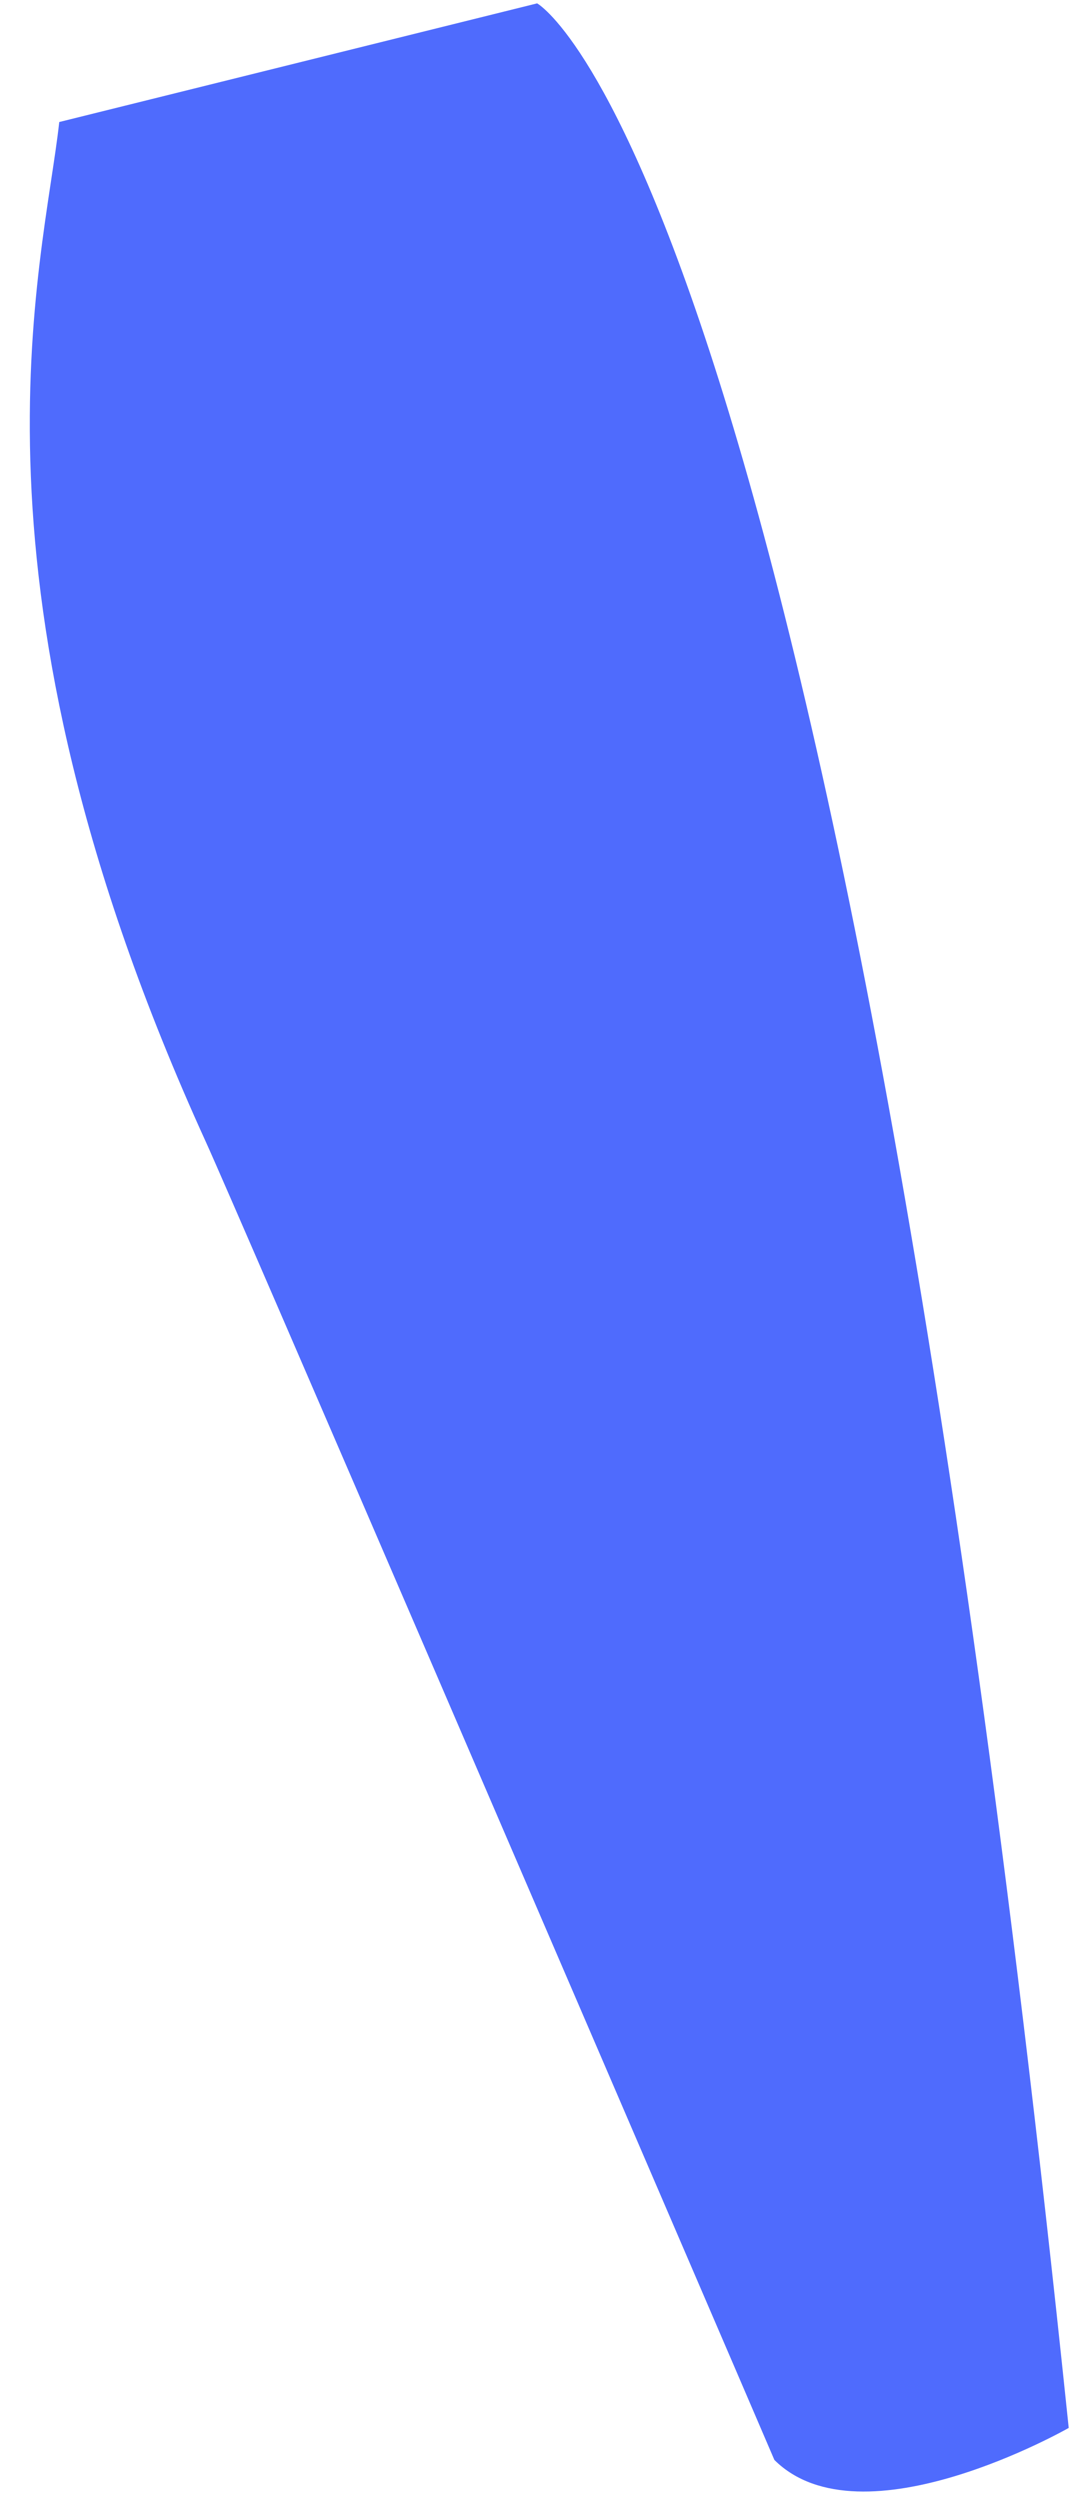 <svg width="34" height="78" viewBox="0 0 34 78" fill="none" xmlns="http://www.w3.org/2000/svg">
<path d="M6.427 35.626C7.345 37.636 19.095 64.934 22.958 73.909C23.723 75.688 24.177 76.746 24.177 76.746C26.893 79.446 33.367 75.747 33.367 75.747C33.239 74.512 33.109 73.299 32.981 72.107C25.717 5.023 16.77 0.105 16.77 0.105L1.85 3.807C1.35 8.334 -1.54 18.155 6.427 35.626Z" fill="#4F6BFD"/>
</svg>
